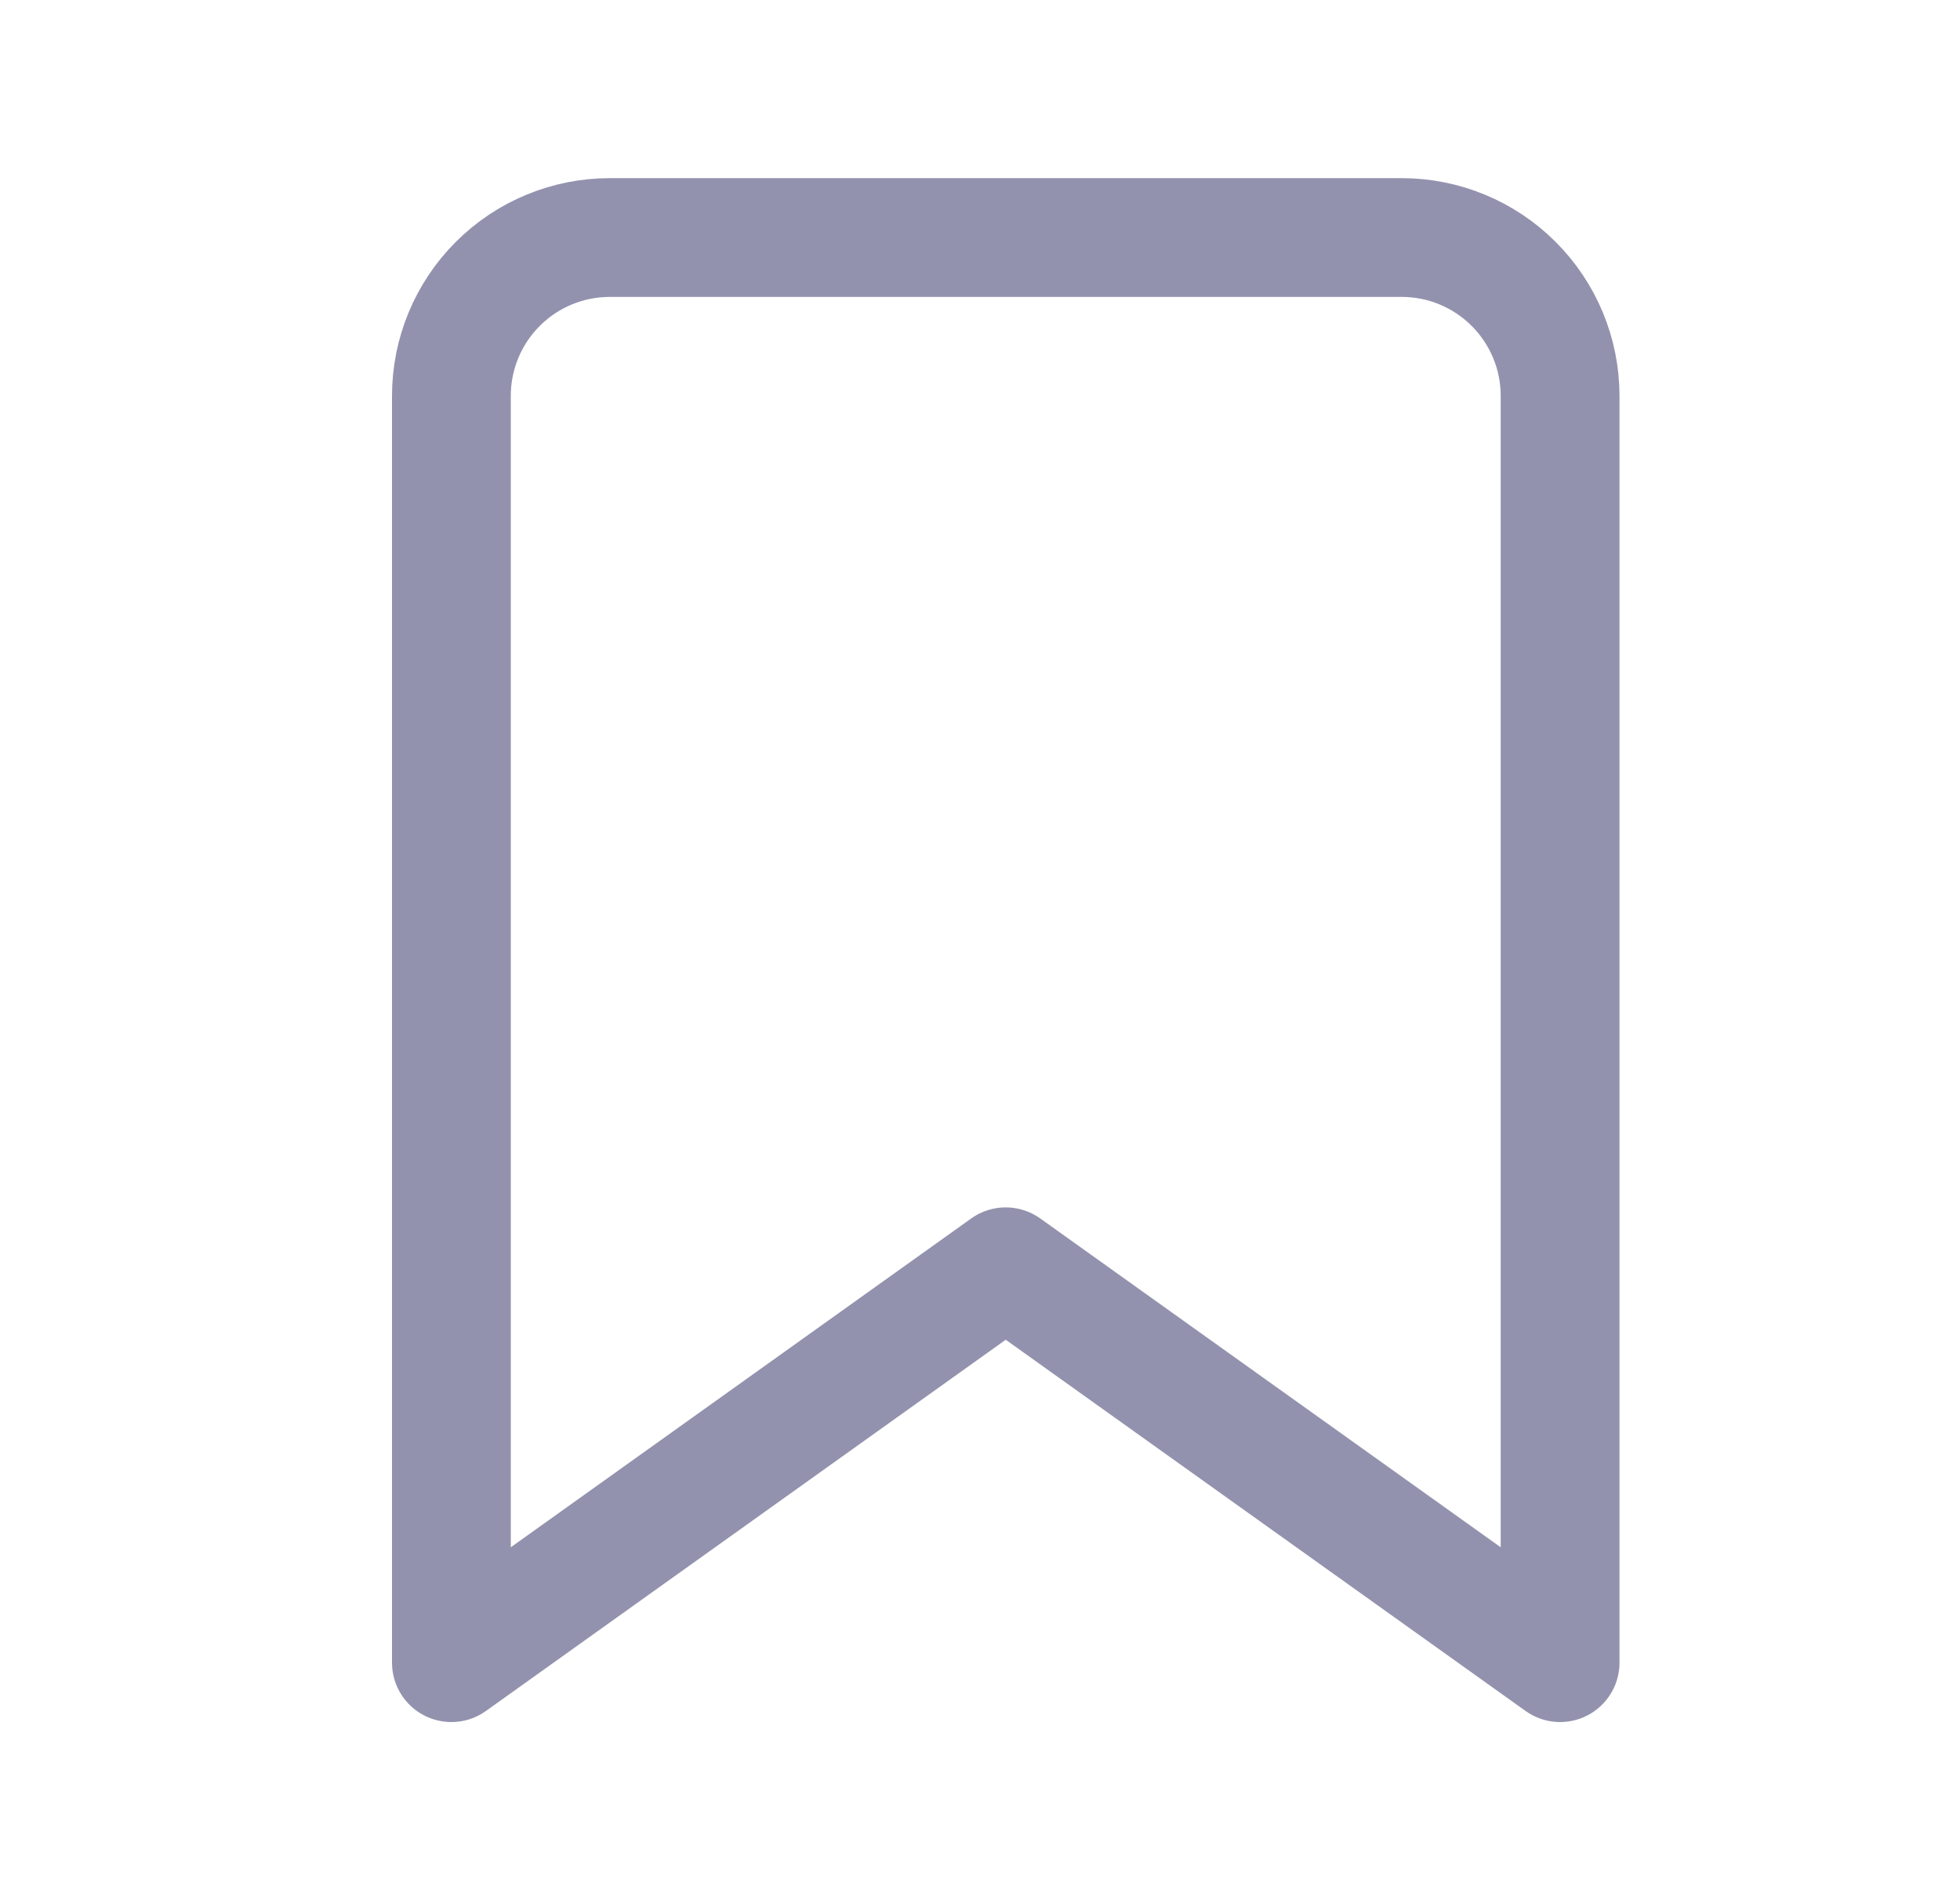 <svg width="33" height="32" viewBox="0 0 33 32" fill="none" xmlns="http://www.w3.org/2000/svg">
    <path d="M26.267 28L16.933 21.333L7.6 28V6.667C7.6 5.959 7.881 5.281 8.381 4.781C8.881 4.281 9.559 4 10.267 4H23.6C24.307 4 24.985 4.281 25.485 4.781C25.985 5.281 26.267 5.959 26.267 6.667V28Z" stroke="#9392AE" stroke-width="2" stroke-linecap="round" stroke-linejoin="round"/>
</svg>